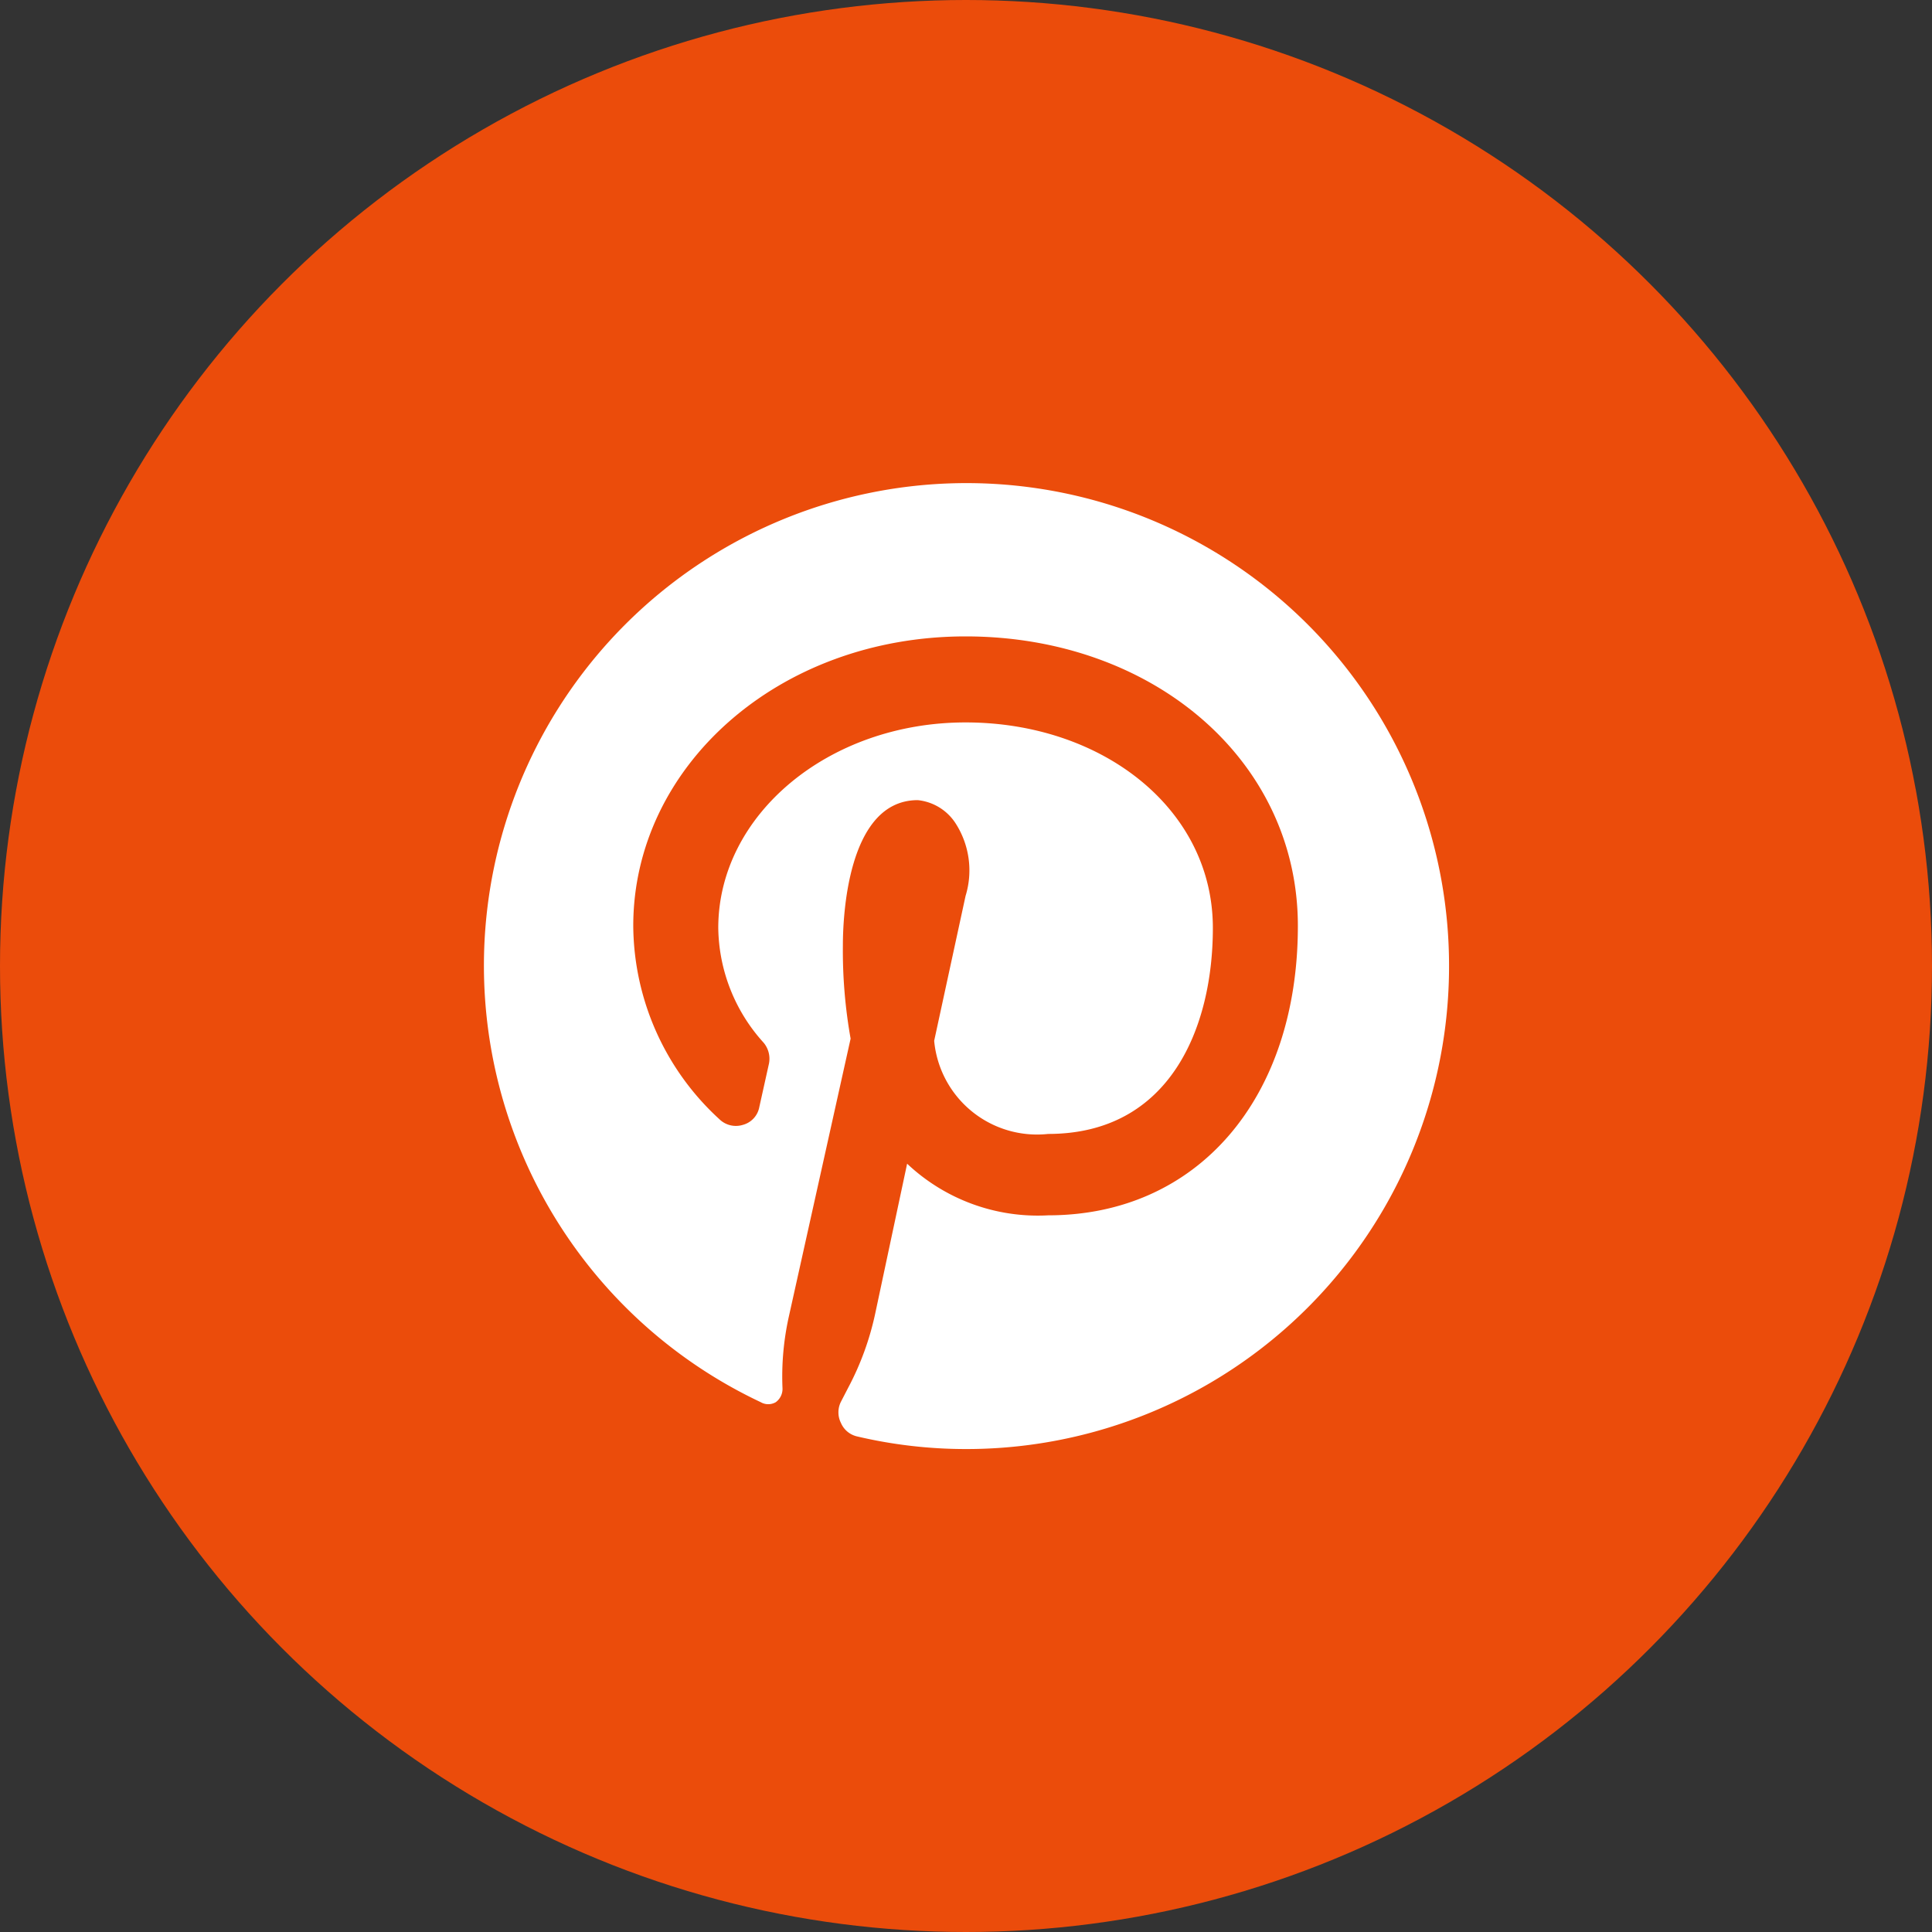 <svg xmlns="http://www.w3.org/2000/svg" width="40" height="40" viewBox="0 0 40 40"><rect x="0" y="0" width="40" height="40" fill="#333333" stroke="none"/><g transform="translate(-300 -3877)"><circle cx="20" cy="20" r="20" transform="translate(300 3877)" fill="#ff4f07" opacity="0.902"/><path d="M22,11.989a9.994,9.994,0,0,1-10,9.989,9.831,9.831,0,0,1-2.25-.26.48.48,0,0,1-.34-.28.489.489,0,0,1,0-.44l.15-.29a5.9,5.9,0,0,0,.56-1.538l.66-3.1a3.943,3.943,0,0,0,2.92,1.069c3.09,0,5.17-2.417,5.17-5.993,0-3.426-3-5.993-6.88-5.993s-6.88,2.7-6.88,5.993a5.471,5.471,0,0,0,1.78,4,.49.49,0,0,0,.49.12.47.47,0,0,0,.34-.37l.2-.9a.519.519,0,0,0-.11-.43,3.6,3.6,0,0,1-.94-2.377c0-2.347,2.29-4.255,5.12-4.255s5.12,1.788,5.12,4.255c0,2.068-.89,4.265-3.41,4.265a2.139,2.139,0,0,1-2.36-1.928l.65-3a1.8,1.8,0,0,0-.21-1.508A1.06,1.06,0,0,0,11,8.543c-1.47,0-1.55,2.467-1.55,3a10.4,10.4,0,0,0,.16,1.938L8.33,19.24a5.727,5.727,0,0,0-.13,1.488.339.339,0,0,1-.14.28.31.31,0,0,1-.31,0A9.991,9.991,0,1,1,22,11.989Z" transform="translate(308.001 3885.023)" fill="#fff" fill-rule="evenodd"/></g></svg>